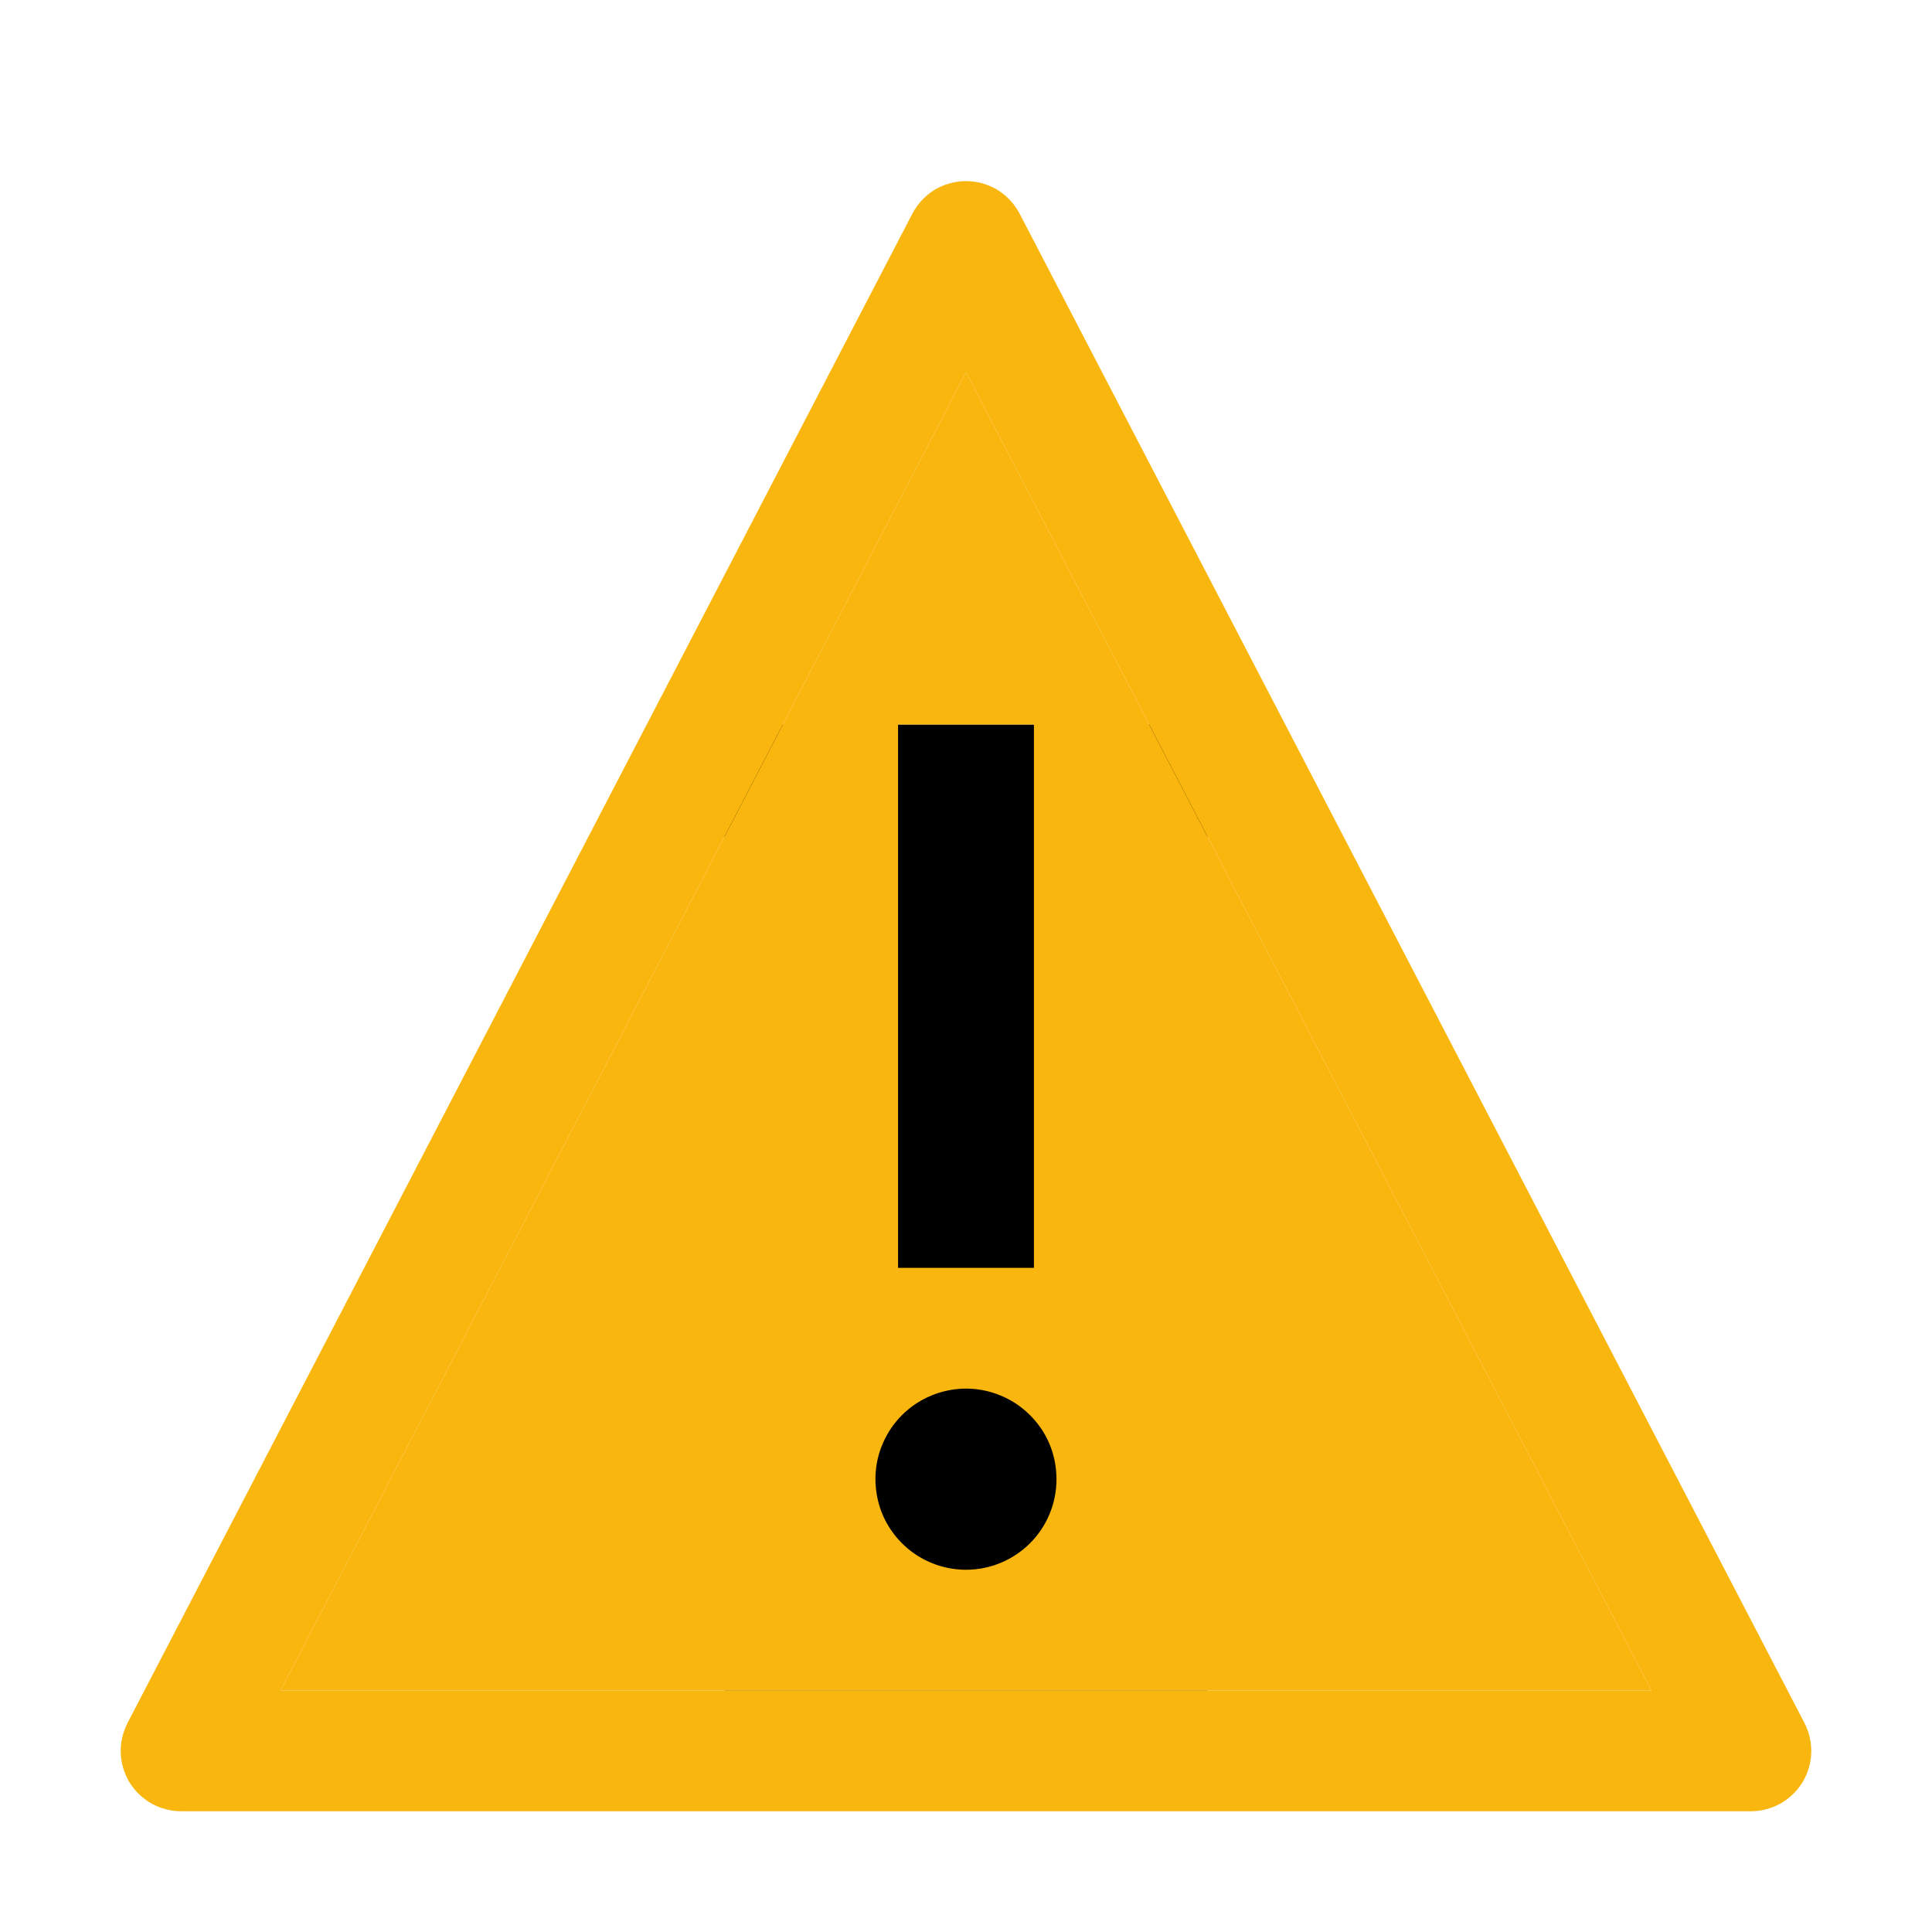 <svg width="12" height="12" viewBox="0 0 12 12" fill="none" xmlns="http://www.w3.org/2000/svg">
<rect x="4.5" y="4.5" width="3" height="6" fill="black"/>
<path d="M6.001 2.314H5.999L1.743 10.499L1.744 10.5H10.256L10.257 10.499L6.001 2.314ZM5.578 4.5H6.422V7.875H5.578V4.5ZM6 9.75C5.889 9.75 5.78 9.717 5.687 9.655C5.595 9.593 5.523 9.506 5.48 9.403C5.438 9.3 5.427 9.187 5.448 9.078C5.47 8.969 5.524 8.868 5.602 8.79C5.681 8.711 5.781 8.658 5.89 8.636C5.999 8.614 6.112 8.625 6.215 8.668C6.318 8.71 6.406 8.783 6.468 8.875C6.53 8.967 6.562 9.076 6.562 9.188C6.562 9.337 6.503 9.48 6.398 9.585C6.292 9.691 6.149 9.75 6 9.75Z" fill="#F8B60E"/>
<path d="M10.875 11.25H1.125C1.061 11.25 0.997 11.233 0.941 11.202C0.885 11.17 0.838 11.125 0.804 11.07C0.771 11.014 0.752 10.952 0.75 10.887C0.748 10.823 0.763 10.759 0.792 10.702L5.667 1.327C5.699 1.266 5.747 1.215 5.805 1.179C5.864 1.144 5.931 1.125 6 1.125C6.069 1.125 6.136 1.144 6.195 1.179C6.253 1.215 6.301 1.266 6.333 1.327L11.208 10.702C11.237 10.759 11.252 10.823 11.25 10.887C11.248 10.952 11.229 11.014 11.196 11.07C11.162 11.125 11.115 11.17 11.059 11.202C11.003 11.233 10.939 11.25 10.875 11.25ZM1.744 10.5H10.256L10.257 10.499L6.001 2.314H5.999L1.743 10.499L1.744 10.5Z" fill="#F8B60E"/>
</svg>
